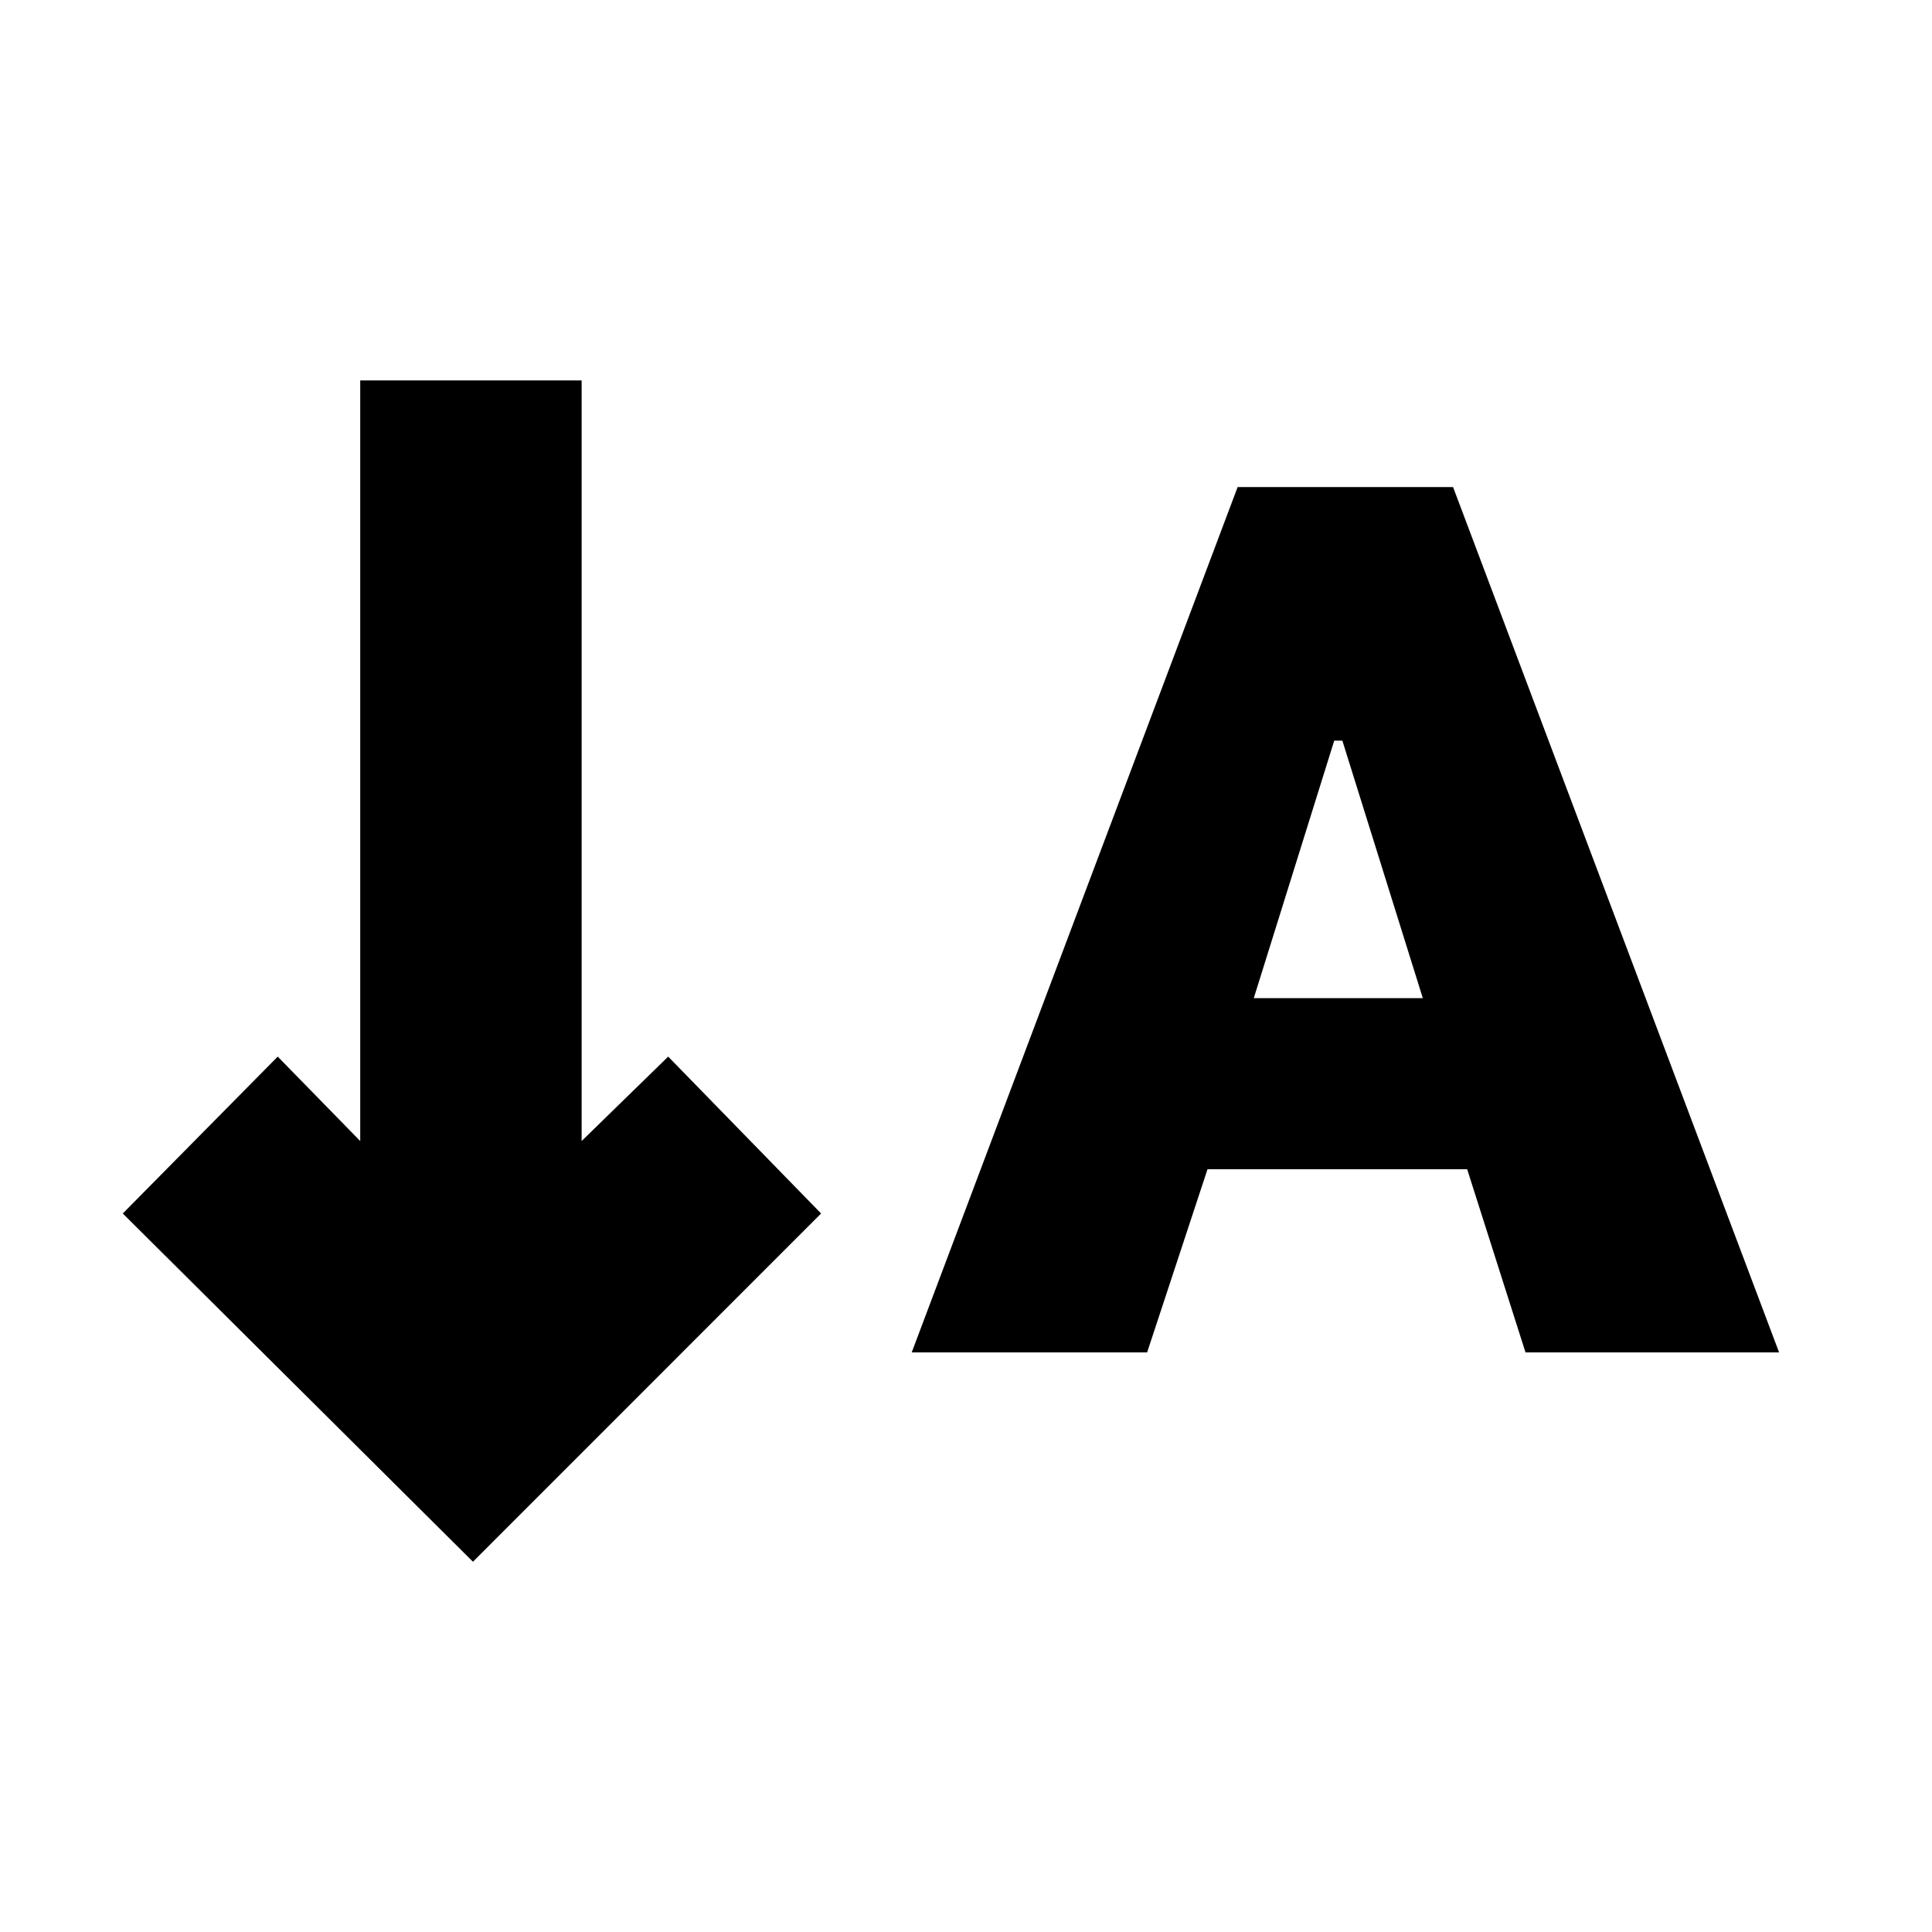 <svg xmlns="http://www.w3.org/2000/svg" height="20" width="20"><path d="m9.438 14 3.374-8.958h2.23L18.417 14h-2.625l-.604-1.896H12.5L11.875 14Zm3.541-3.667h1.75l-.833-2.666h-.084Zm-8.083 5.834-3.625-3.605 1.604-1.624.854.874V3.938h2.292v7.874l.896-.874L8.5 12.562Z"/></svg>